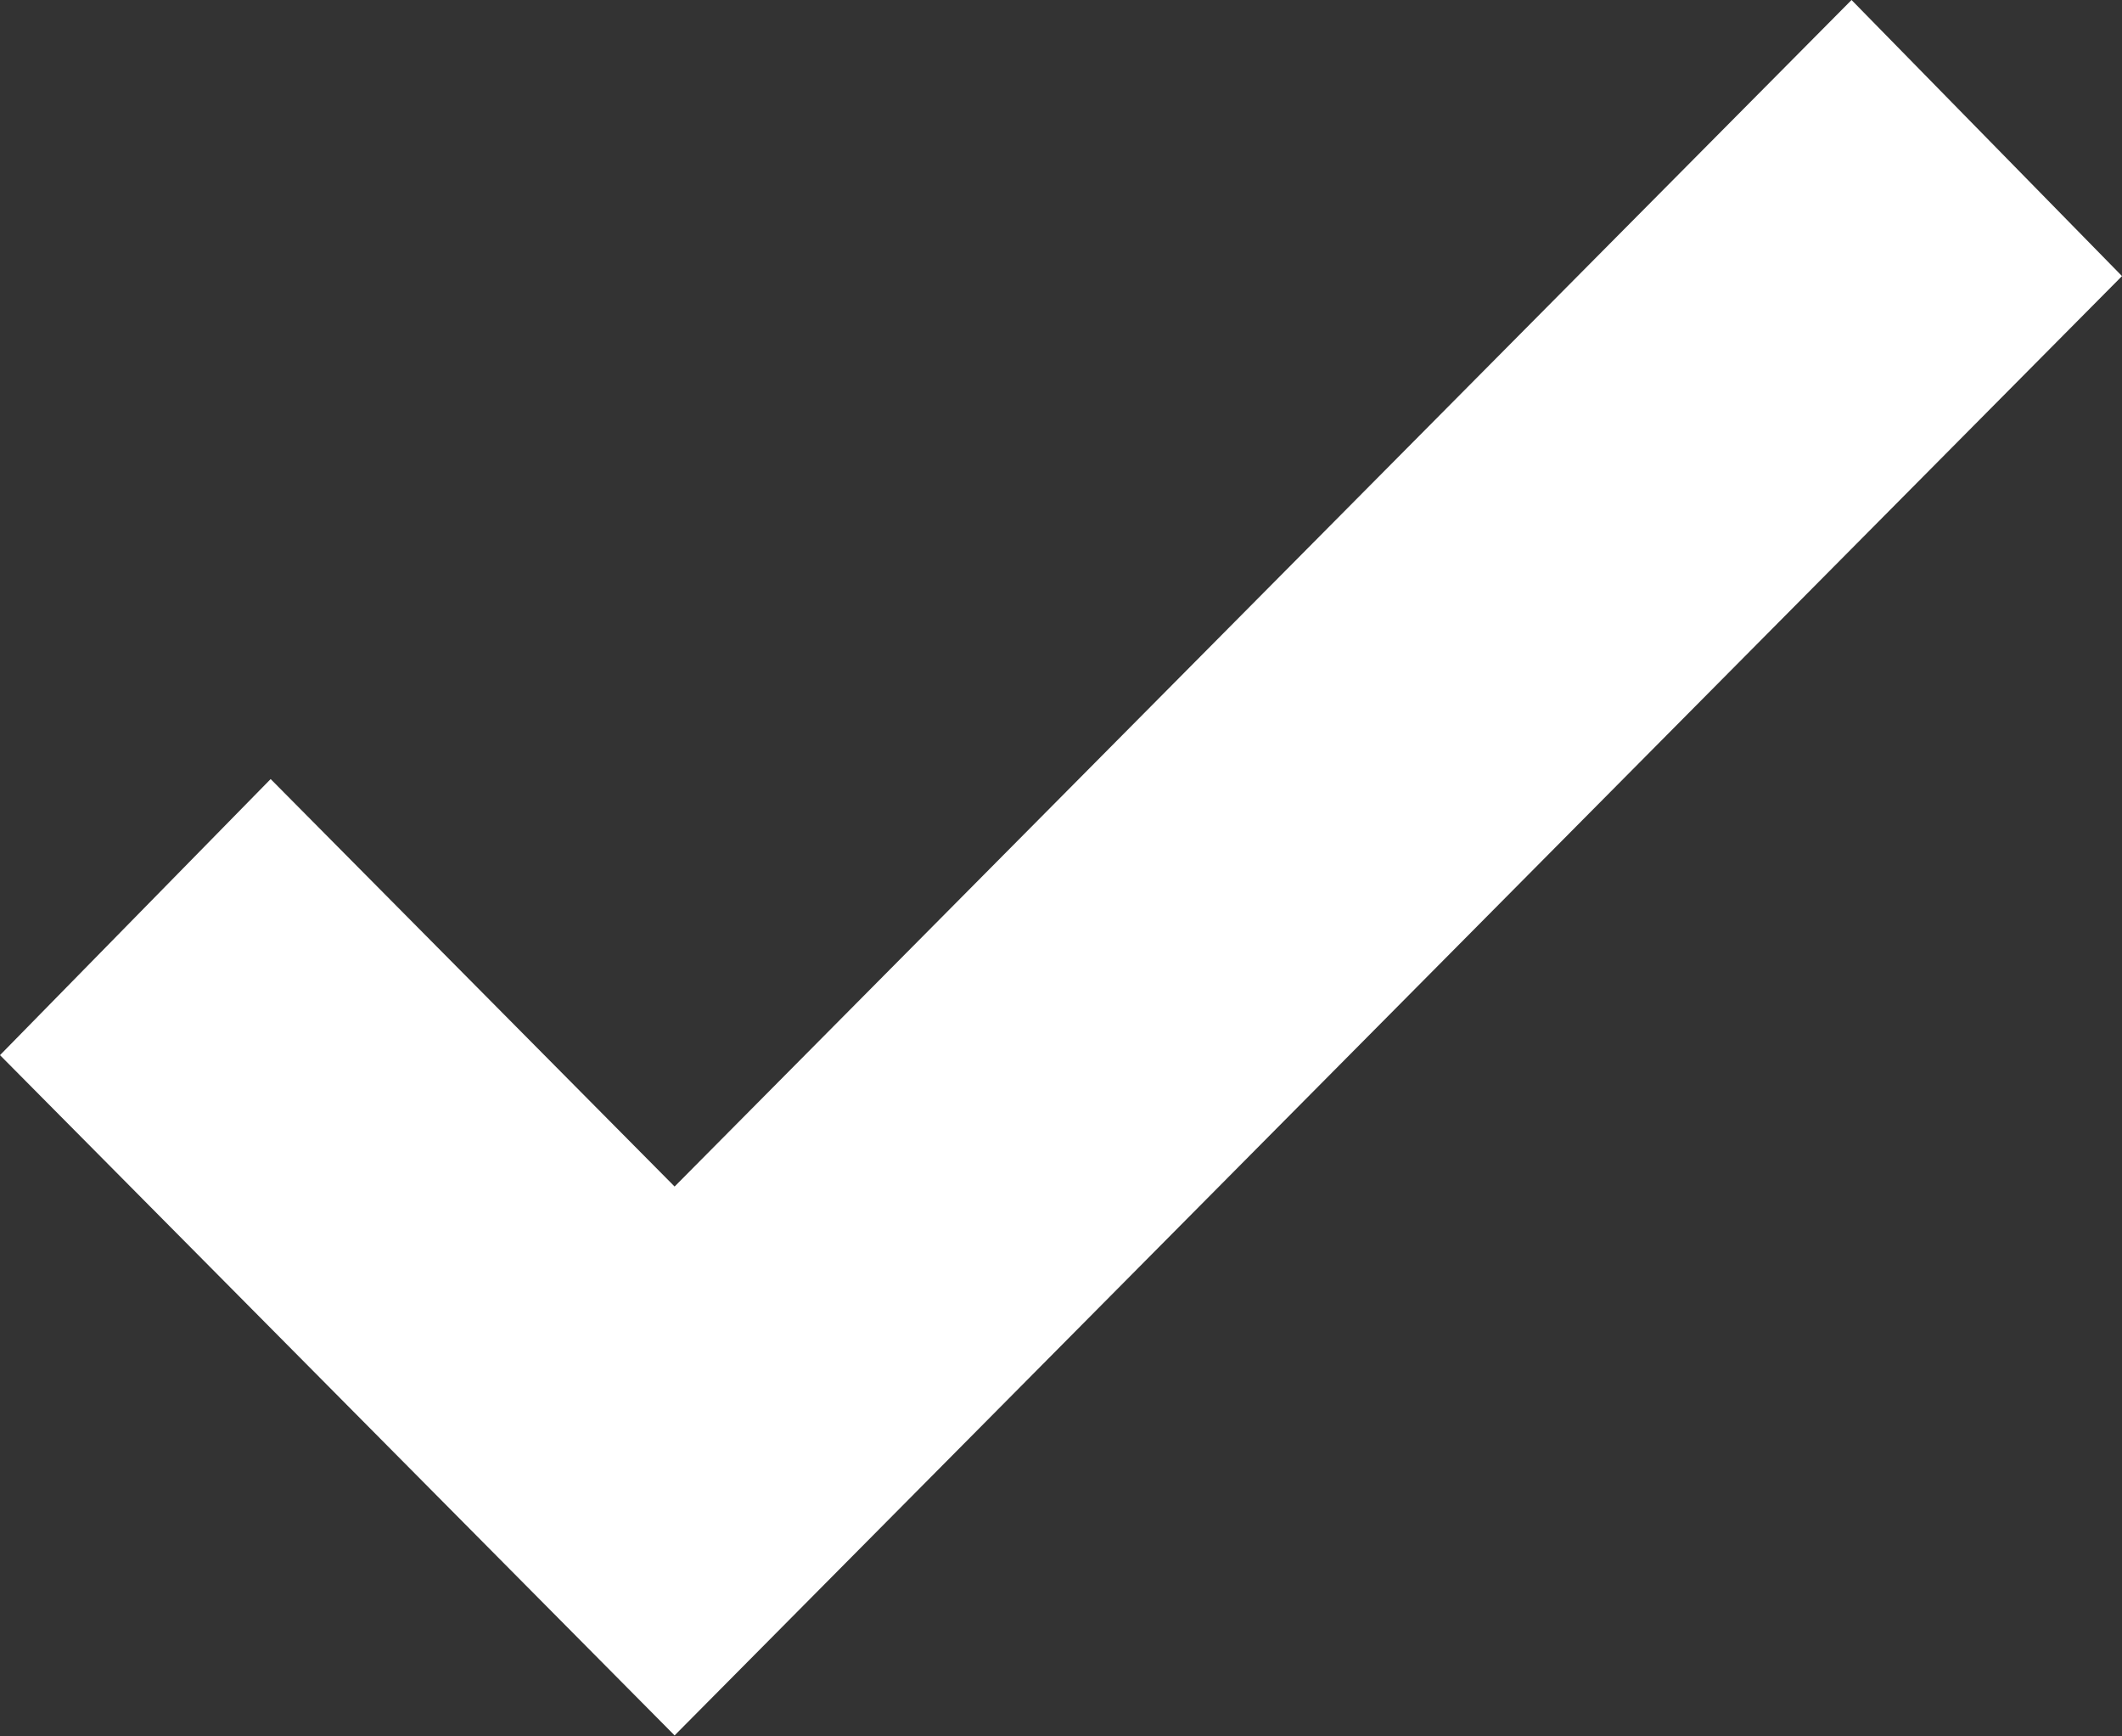 <svg xmlns="http://www.w3.org/2000/svg" width="11" height="9"><rect width="100%" height="100%" fill="#333333" stroke="none"/><path fill="#FFF" fill-rule="evenodd" d="M3.497 8.995L11 1.431 9.598 0 3.497 6.15 1.403 4.038 0 5.469z"/></svg>
